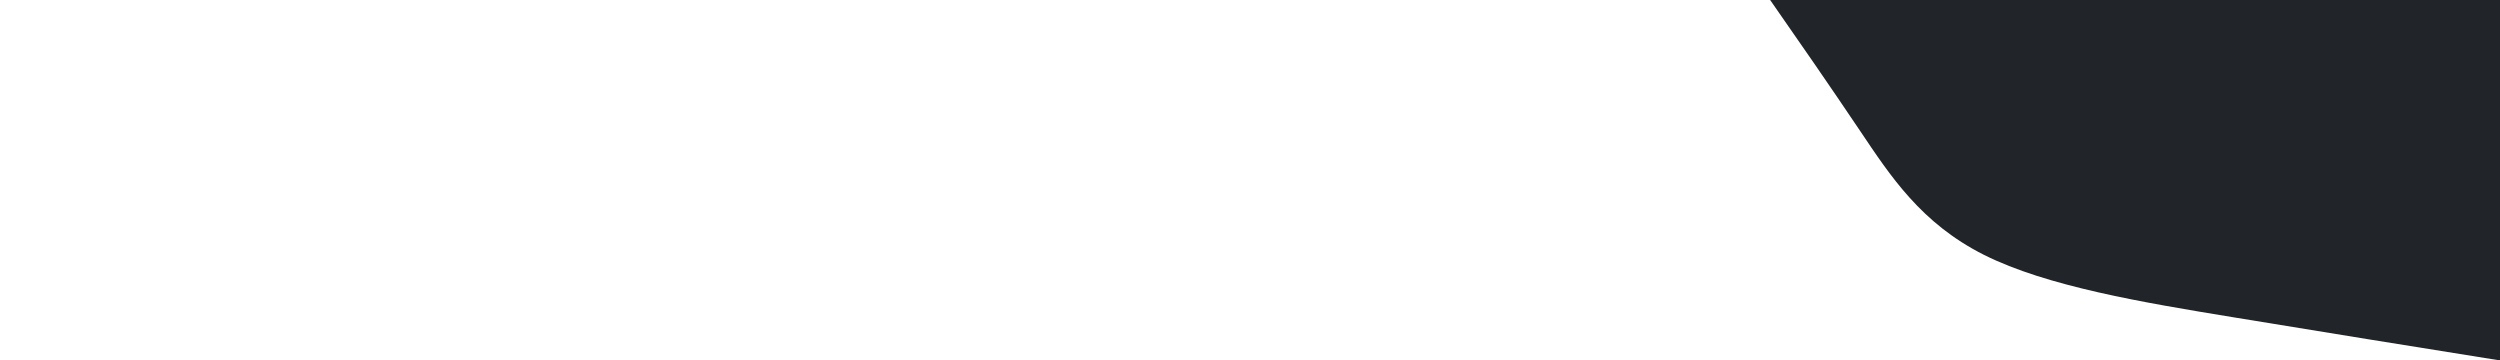 <svg xmlns="http://www.w3.org/2000/svg" width="1920" height="276.81" viewBox="0 0 1920 276.81">
  <g id="Groupe_8" data-name="Groupe 8" transform="translate(1359.474)">
    <path id="Tracé_50" data-name="Tracé 50" d="M317.126,276.81c-67.245-10.8-134.259-21.494-204.5-33.094C42.39,232.229-30.842,219.946-79.2,195.723c-48.361-24.337-71.851-60.616-95.11-95.189S-220.371,32.981-243.4,0H317.126Z" transform="translate(243.4)" fill="#212529"/>
    <rect id="Rectangle_38" data-name="Rectangle 38" width="1920" height="276" transform="translate(-1359.474 0.494)" fill="none"/>
  </g>
</svg>
